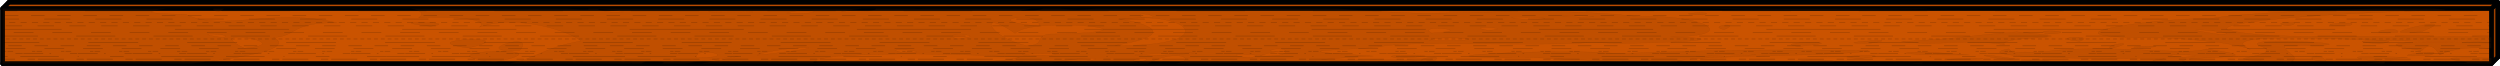 <?xml version="1.0" encoding="UTF-8" standalone="no"?>
<!-- Created with Inkscape (http://www.inkscape.org/) -->

<svg
   width="722.256mm"
   height="19.108mm"
   viewBox="0 0 722.256 19.108"
   version="1.1"
   id="svg770"
   inkscape:version="1.2.1 (9c6d41e410, 2022-07-14)"
   sodipodi:docname="grip-B.svg"
   xmlns:inkscape="http://www.inkscape.org/namespaces/inkscape"
   xmlns:sodipodi="http://sodipodi.sourceforge.net/DTD/sodipodi-0.dtd"
   xmlns="http://www.w3.org/2000/svg"
   xmlns:svg="http://www.w3.org/2000/svg">
  <sodipodi:namedview
     id="namedview772"
     pagecolor="#ffffff"
     bordercolor="#000000"
     borderopacity="0.25"
     inkscape:showpageshadow="2"
     inkscape:pageopacity="0.0"
     inkscape:pagecheckerboard="0"
     inkscape:deskcolor="#d1d1d1"
     inkscape:document-units="px"
     showgrid="false"
     inkscape:zoom="0.73673541"
     inkscape:cx="278.93325"
     inkscape:cy="128.26857"
     inkscape:window-width="1920"
     inkscape:window-height="1002"
     inkscape:window-x="-8"
     inkscape:window-y="-8"
     inkscape:window-maximized="1"
     inkscape:current-layer="layer1" />
  <defs
     id="defs767">
    <linearGradient
       id="linearGradient12082"
       x1="31.984"
       x2="35.129"
       y1="94.029"
       y2="94.029"
       gradientUnits="userSpaceOnUse">
      <stop
         stop-color="#763000"
         offset=".112"
         id="stop25062" />
      <stop
         stop-color="#d05500"
         offset="1"
         id="stop25064" />
    </linearGradient>
    <linearGradient
       id="linearGradient12068"
       x1="40.583"
       x2="40.583"
       y1="85.181"
       y2="86.341"
       gradientUnits="userSpaceOnUse">
      <stop
         stop-color="#763000"
         offset=".253"
         id="stop25067" />
      <stop
         stop-color="#d05500"
         offset="1"
         id="stop25069" />
    </linearGradient>
    <filter
       id="filter37141"
       x="-0.001"
       y="-0.047"
       width="1.002"
       height="1.094"
       color-interpolation-filters="sRGB">
      <feGaussianBlur
         stdDeviation="0.294"
         id="feGaussianBlur25080" />
    </filter>
    <clipPath
       id="clipPath41264">
      <path
         d="m 206.32,10.884 146.69,1.86e-4 v 2.682 l -146.69,-1.69e-4 z"
         style="paint-order:stroke fill markers"
         id="path25083" />
    </clipPath>
  </defs>
  <g
     inkscape:label="Layer 1"
     inkscape:groupmode="layer"
     id="layer1"
     transform="translate(-5.075,-1.4597158e-4)">
    <g
       transform="matrix(-1,0,0,1,759.315,-84.519)"
       fill="#ca5300"
       stroke="#000000"
       stroke-linecap="round"
       stroke-linejoin="round"
       stroke-width="1.323"
       style="display:inline;paint-order:stroke fill markers"
       id="grip-A">
      <g
         id="grip"
         style="display:inline"
         inkscape:label="grip">
        <path
           d="m 32.646,85.181 719.01,0.001 v 15.875 l -719.01,-0.001 z"
           stroke="#000000"
           stroke-linecap="round"
           stroke-linejoin="round"
           stroke-width="1.323"
           style="fill:#ca5300;paint-order:stroke fill markers"
           id="path25088" />
        <path
           d="m 753.48,87.003 v 15.875 l -1.821,-1.821 V 85.182 Z"
           id="path25090"
           style="fill:#ca5300;paint-order:stroke fill markers" />
        <path
           d="m 753.48,102.88 -719.01,-10e-4 -1.821,-1.821 719.01,10e-4 z"
           id="path25092"
           style="fill:#ca5300;paint-order:stroke fill markers" />
        <path
           d="M 34.467,102.88 V 87.005 l -1.821,-1.821 v 15.875 z"
           fill="url(#linearGradient12082)"
           id="path25096"
           style="fill:url(#linearGradient12082)" />
        <path
           d="m 34.467,87.002 719.01,0.001 -1.821,-1.821 -719.01,-0.001 z"
           fill="url(#linearGradient12068)"
           id="path25098"
           style="fill:url(#linearGradient12068)" />
        <path
           d="m 34.467,87.002 719.01,0.001 v 15.875 l -719.01,-0.001 z"
           fill="#ca5300"
           stroke="#000000"
           stroke-linecap="round"
           stroke-linejoin="round"
           stroke-width="1.323"
           style="paint-order:stroke fill markers"
           id="path25100" />
      </g>
      <path
         transform="translate(302.99,10.428)"
         d="m -251.88,76.575 c -2.162,0.104 -3.64,0.255 -3.419,0.513 19.804,0.156 67.209,2.759 63.044,5.666 -13.31,3.104 -35.05,1.032 -53.947,2.204 -6.084,-0.433 -14.944,-0.372 -22.314,-0.071 v 1.556 c 0.416,-0.059 0.421,-0.094 7.976,-0.48 17.896,0.95 75.6,-3.932 61.679,2.448 2.458,-1.3 10.731,-2.607 24.092,-3.349 42.962,0.135 5.592,-5.804 -13.017,-5.647 -5.865,-1.262 -29.639,-2.455 -47.348,-2.84 h -16.747 z m 148.44,0 c -1.215,0.047 -1.912,0.089 -3.371,0.14 18.662,0.201 42.314,0.597 64.304,-0.14 l -60.933,-5.16e-4 z m 168.28,5.16e-4 c -10.171,0.759 -21.804,1.465 -26.995,1.347 -19.02,-0.264 -39.138,-1.431 -60.404,1.022 -17.402,-0.906 -30.426,5.542 -8.839,5.811 -25.987,0.712 12.353,2.497 22.177,1.568 20.291,1.417 51.929,-0.784 61.997,1.304 6.396,0.988 34.07,0.842 1.696,2.667 33.768,2.033 2.161,0.346 -14.139,1.272 1.724,-0.367 -6.035,-2.006 -3.726,-0.06 1.152,0.095 1.906,0.121 2.541,0.13 -0.693,0.047 -1.546,0.068 -2.161,0.127 6.445,0.45 12.945,0.621 19.426,0.686 h 9.406 c 12.778,-0.064 25.352,-0.346 36.996,0 h 8.795 c -6.94,-1.144 -0.163,-4.463 8.097,0 h 74.495 c 0.887,-0.109 1.745,-0.125 2.096,0 h 52.282 c -20.083,-3.826 -7.902,-1.696 4.919,0 h 6.744 c -3.061,-0.536 4.368,-1.21 5.663,0 h 2.887 c -0.071,-0.036 -0.107,-0.064 -0.186,-0.101 0.345,0.037 0.795,0.066 1.157,0.101 l 34.272,5.17e-4 c -8.126,-1.641 -10.313,-4.785 -20.702,-6.509 3.772,-3.082 19.086,-7.741 29.393,-4.012 -2.336,-1.585 2.233,-3.284 17.603,-2.692 -1.766,-1.25 -0.864,-2.071 2.213,-2.662 h -45.245 c -0.989,0.062 -1.605,0.117 -2.677,0.181 -2.99,0.173 -3.687,0.052 -3.314,-0.181 l -79.132,-5.17e-4 c 1.572,0.157 3.464,0.407 6.039,0.905 -6.92,0.29 -10.428,-0.52 -10.024,-0.905 h -11.62 c 0.129,0.036 0.307,0.052 0.426,0.091 -1.832,-0.018 -3.04,-0.057 -4.363,-0.091 h -29.479 c 0.863,0.134 1.87,0.312 3.096,0.565 -3.34,0.196 -5.728,-0.244 -6.385,-0.565 h -4.867 c -0.733,0.099 -2.264,0.213 -5.125,0.341 -2.639,-0.133 -4.211,-0.243 -5.283,-0.341 h -69.751 z m 321.76,5.17e-4 c 0.055,0.204 0.463,0.505 1.455,0.928 1.767,-0.346 1.841,-0.682 1.37,-0.928 h -2.825 z m 16.696,0 c 5.345,0.766 7.903,1.419 -5.775,1.683 -10.276,5.106 -25.623,-2.035 -43.693,2.461 13.301,-0.378 11.858,4.061 18.402,4.162 -6.048,3.152 7.043,5.689 23.787,7.569 h 54.485 v -15.875 h -47.206 z m -124.92,0.245 c 0.254,0.085 -0.748,0.338 -4.191,0.867 -8.632,0.133 3.431,-1.122 4.191,-0.867 z m -58.988,0.273 c 1.413,0.059 3.072,0.287 4.579,0.802 -10.858,0.361 -8.819,-0.979 -4.579,-0.802 z m 23.178,0.276 c 5.102,0.033 7.899,0.212 -6.913,0.438 -5.595,-0.358 1.811,-0.471 6.913,-0.438 z m -280.96,0.452 c -2.142,-0.125 -5.04,-0.054 -2.27,0.584 5.797,-0.14 4.412,-0.459 2.27,-0.584 z m 159.86,0.311 c 0.544,0.077 0.714,0.361 -0.044,0.993 -6.59,0.395 -1.589,-1.225 0.044,-0.993 z m -121.34,0.511 c 0.328,0.056 -0.96,0.18 -5.388,0.407 -11.12,-0.13 4.404,-0.575 5.388,-0.407 z m 9.38,0.417 c 4.211,-0.112 8.613,0.004 0.573,0.682 -8.805,-0.231 -4.784,-0.57 -0.573,-0.682 z m 146.02,0.052 c 3.996,-0.123 7.554,1.438 -4.406,2.51 -0.546,-1.756 2.009,-2.437 4.406,-2.51 z m -34.959,0.129 c 2.175,-0.033 4.587,0.094 7.175,0.428 -4.325,0.427 -19.998,4.022 1.448,7.555 -27.559,0.317 -23.852,-7.751 -8.623,-7.982 z m 208.69,1.289 c -3.386,0.053 -7.578,0.49 -2.418,1.149 8.384,-0.873 5.804,-1.203 2.418,-1.149 z m -538.76,0.036 c -1.738,-0.066 -3.612,0.207 -0.41,1.02 3.749,-0.547 2.148,-0.953 0.41,-1.02 z m 373.83,0.125 c 2.041,0.207 -1.533,4.72 -9.662,6.616 -6.458,-0.176 -1.172,-3.55 -8.368,-3.402 -35.325,-0.768 7.15,-5.283 11.666,-0.178 3.348,-2.335 5.436,-3.13 6.364,-3.036 z m -391.67,0.067 c -0.973,0.062 -1.379,0.258 -0.312,0.679 11.265,0.164 3.232,-0.864 0.312,-0.679 z m -24.469,0.268 c -0.861,0.105 -0.284,0.701 3.332,2.166 14.772,1.633 -0.749,-2.48 -3.332,-2.166 z m 203.88,0.31 c -0.809,0.082 -1.008,0.466 1.131,1.325 3.262,-0.755 0.218,-1.461 -1.131,-1.325 z m 70.533,0.687 c 1.387,0.043 1.897,0.287 -1.271,0.865 -5.788,-0.445 -1.041,-0.935 1.271,-0.865 z m 13.457,0.254 c 1.927,0.012 3.506,0.365 1.667,1.366 -9.06,-0.458 -4.879,-1.386 -1.667,-1.366 z m -276.1,0.305 c -0.949,0.054 -1.616,0.307 -1.352,0.906 9.589,0.556 4.2,-1.069 1.352,-0.906 z m 56.105,0.112 c 1.799,-0.033 1.336,0.288 -6.088,1.34 -6.192,-0.252 3.089,-1.286 6.088,-1.34 z m 43.221,0.328 c -2.623,-0.036 -6.577,0.544 0.596,0.907 2.074,-0.643 0.978,-0.886 -0.596,-0.907 z m 9.365,0.271 c -25.583,2.247 6.108,0.917 3.495,3.737 10.354,-1.823 18.878,0.478 29.772,-0.919 -19.641,-1.087 -14.304,-1.247 -33.267,-2.818 z m 520.9,0.631 c 2.106,-0.085 3.334,0.172 -2.631,1.022 -2.458,-0.512 0.525,-0.938 2.631,-1.022 z m -214.85,0.149 c 1.566,0.077 2.508,0.442 0.008,1.262 -6.962,-0.716 -2.618,-1.39 -0.008,-1.262 z m 207.51,0.732 c 2.465,-0.027 3.552,0.768 -1.55,3.203 -10.498,-0.828 -2.559,-3.157 1.55,-3.203 z m -531.55,0.062 c -1.467,0.075 -2.394,0.413 -0.186,1.156 6.574,-0.677 2.631,-1.282 0.186,-1.156 z m 180.61,0.163 c 3.008,-0.073 6.574,0.086 6.948,0.797 -15.429,0.086 -11.962,-0.676 -6.948,-0.797 z m 284.8,0.481 c -4.497,-0.192 -9.019,0.43 -0.073,2.445 9.044,-1.245 4.571,-2.252 0.073,-2.445 z m -550.4,0.274 c -3.281,-0.066 -7.216,0.18 -1.964,0.938 7.871,-0.493 5.245,-0.872 1.964,-0.938 z m 142.13,0.022 c -0.658,0.063 -0.107,0.277 2.968,0.742 11.848,0.23 -0.995,-0.931 -2.968,-0.742 z m -117.15,0.169 c -9.926,0.136 -22.269,1.45 0.758,1.32 -0.708,2.578 -5.191,2.991 -1.715,4.829 29.405,-1.258 0.221,-1.151 8.053,-4.555 3.946,-1.333 -1.141,-1.676 -7.096,-1.594 z m 511.25,0.171 c -1.578,-0.002 -2.491,0.623 -0.782,2.497 10.94,0.548 4.253,-2.491 0.782,-2.497 z m -550.74,0.179 c -6.979,-0.081 -15.489,0.146 -19.658,0.227 v 1.522 c 4.956,-0.318 10.428,-0.344 14.889,1.868 0.349,-0.31 2.412,-4.567 5.204,-1.218 12.014,-1.766 7.618,-2.305 -0.435,-2.399 z m 176.95,0.031 c -3.579,-0.038 -5.93,0.312 3.683,1.165 4.702,-0.701 -0.104,-1.127 -3.683,-1.165 z m -90.263,0.338 c -0.634,0.061 -0.121,0.463 3.53,1.445 1.773,-0.698 -2.473,-1.546 -3.53,-1.445 z m -6.622,0.745 c -2.811,-0.076 -5.241,0.022 1.143,0.525 4.86,-0.197 1.668,-0.448 -1.143,-0.525 z m 387.61,0.389 c 3.039,0.068 10.657,0.875 13.74,2.216 -15.237,-1.613 -16.778,-2.284 -13.74,-2.216 z m -370.48,0.332 c -14.648,-0.24 -29.357,1.71 -34.548,0.092 -23.602,3.3 10.591,1.59 6.606,3.942 22.544,-0.634 -7.693,-1.366 13.55,-1.322 -2.879,0.42 52.105,0.208 36.946,-2.677 -1.779,2.185 -1.809,0.357 -8.281,1.148 -4.514,-0.78 -9.39,-1.103 -14.273,-1.183 z m 234.15,0.069 c 0.814,0.047 1.548,0.232 1.786,0.656 -1.114,0.047 -1.92,0.054 -2.593,0.045 1.243,0.122 3.061,0.476 5.597,1.264 -6.705,0.494 -9.149,-1.337 -6.283,-1.292 -2.647,-0.138 -0.424,-0.784 1.493,-0.673 z m -1.493,0.673 c 0.217,0.011 0.399,0.024 0.686,0.028 -0.283,-0.028 -0.467,-0.024 -0.686,-0.028 z m 109.81,-0.475 c 1.807,-0.072 2.816,0.107 -0.296,0.879 -7.943,0.061 -2.715,-0.758 0.296,-0.879 z m -262.59,0.107 c -5.745,0.026 -11.336,0.092 -16.757,0.187 6.11,1.753 55.248,1.183 55.269,3.314 15.089,0.116 28.223,-0.686 42.838,-1.392 44.551,0.33 -9.082,-2.917 -25.988,-1.017 -19.516,-0.897 -38.128,-1.171 -55.361,-1.092 z m 380.2,0.387 c -6.154,-0.207 -12.289,0.646 0.057,3.181 12.27,-1.706 6.097,-2.974 -0.057,-3.181 z m -559.41,0.226 c -1.121,0.018 -1.497,0.238 -0.007,0.827 13.447,0.887 3.371,-0.881 0.007,-0.827 z m 497.52,0.042 c 1.779,-0.102 3.754,0.239 3.58,1.592 -8.969,-0.016 -6.545,-1.421 -3.58,-1.592 z m -348.13,0.035 c -2.973,-0.073 -8.839,0.071 -16.112,0.741 17.989,0.105 21.067,-0.619 16.112,-0.741 z m 207.7,0.19 c 0.746,-0.243 29.495,0.727 11.362,0.728 -8.748,-0.431 -11.61,-0.647 -11.362,-0.728 z m 41.092,0.204 c 3.723,-0.172 17.1,0.475 0.947,0.499 -2.356,-0.293 -2.188,-0.441 -0.947,-0.499 z m 38.927,0.07 c 16.31,-0.081 30.21,0.644 30.087,2.559 -17.818,-1.967 -48.613,1.544 -59.54,-1.626 9.013,-0.546 19.666,-0.885 29.452,-0.933 z m -94.649,0.088 c 2.549,-0.055 4.854,0.228 -0.732,1.016 -4.61,-0.567 -1.817,-0.961 0.732,-1.016 z m -142.9,0.006 c 2.914,0.097 7.179,0.311 12.705,0.702 -18.029,-0.226 -21.447,-0.992 -12.705,-0.702 z m -125.93,0.107 c 1.919,0.044 2.6,0.259 -1.856,0.743 -7.977,-0.418 -1.342,-0.817 1.856,-0.743 z m 54.586,0.137 c -1.159,0.072 -3.638,0.369 -8.072,1.052 3.144,0.534 11.549,-1.269 8.072,-1.052 z m 165.71,0.042 c -3.727,0.038 -6.212,0.293 2.235,0.68 l 2.98,-0.061 c 3.48,-0.479 -1.488,-0.657 -5.215,-0.619 z m -132.12,0.072 c -2.109,0.06 -2.57,0.313 3.178,0.858 8.433,-0.521 0.338,-0.958 -3.178,-0.858 z m -128.5,0.166 c -0.94,-0.078 -2.297,0.257 -3.133,1.506 5.105,-0.102 4.699,-1.377 3.133,-1.506 z m -16.655,0.076 c -25.992,0.644 8.674,0.208 -6.137,1.379 2.761,0.722 18.208,-1.491 6.137,-1.379 z m -27.66,0.374 c -1.782,0.016 -4.226,0.056 -6.518,0.091 v 1.187 c 1.372,0.058 1.177,0.051 0,0.002 v 0.408 h 11.655 c -2.201,-0.125 -6.278,-0.084 -3.887,-0.484 6.482,-1.095 4.275,-1.254 -1.251,-1.204 z m 397.54,0.144 c 1.697,-0.085 5.694,0.187 11.759,1.275 -11.025,-0.001 -14.587,-1.134 -11.759,-1.275 z m -13.923,0.063 c 1.621,0.065 3.483,0.521 0.721,1.169 -3.723,-0.91 -2.343,-1.235 -0.721,-1.169 z m -242.77,0.03 c -1.015,0.047 -0.605,0.173 2.887,0.423 16.03,-0.004 0.159,-0.565 -2.887,-0.423 z m -15.089,0.284 c -1.485,0.035 -3.228,0.145 -4.813,0.379 11.406,0.087 9.269,-0.483 4.813,-0.379 z m 64.457,0.122 c -5.636,-0.141 -14.74,1.012 3.344,0.676 0.028,-0.438 -1.465,-0.629 -3.344,-0.676 z m -165.38,0.579 c -0.66,0.03 -0.901,0.17 -0.392,0.466 h 5.111 c -1.474,-0.267 -3.605,-0.516 -4.72,-0.466 z m 132.84,0.177 c 0.141,0.105 0.228,0.198 0.305,0.289 h 3.712 c -1.124,-0.093 -2.004,-0.183 -4.017,-0.289 z m -64.462,0.106 c -1.198,0.005 -2.43,0.065 -3.524,0.183 h 7.126 c -0.939,-0.109 -2.143,-0.189 -3.602,-0.183 z m -81.909,0.014 c -0.289,0.014 -0.533,0.068 -0.68,0.169 h 1.973 c -0.401,-0.111 -0.872,-0.189 -1.293,-0.169 z m 259.23,0.146 c -0.269,-0.005 -0.453,0.018 -0.696,0.024 h 1.138 c -0.149,-0.005 -0.297,-0.021 -0.442,-0.024 z m -138.78,0.021 c -0.013,-5.41e-4 -0.032,0.003 -0.045,0.002 h 0.061 c -0.007,-2.82e-4 -0.009,-0.002 -0.016,-0.002 z"
         fill="#803300"
         filter="url(#filter37141)"
         opacity="0.35"
         stroke-width="0.085"
         id="grip-spot-shadow"
         style="display:inline;paint-order:stroke fill markers"
         inkscape:label="grip-spot-shadow" />
      <g
         id="grip-lines-shadow"
         transform="matrix(4.901,0,0,5.918,-976.79,22.591)"
         clip-path="url(#clipPath41264)"
         fill="none"
         opacity="0.2"
         stroke="#000000"
         stroke-linecap="round"
         stroke-linejoin="round"
         stroke-width="0.034">
        <path
           d="M 456.92,14.31 H 14.63"
           stroke-dasharray="2.915"
           stroke-dashoffset="1.876"
           style="paint-order:stroke fill markers"
           id="path25106" />
        <path
           d="M 456.92,14.144 H 14.63"
           stroke-dasharray="0.771"
           stroke-dashoffset="0.402"
           style="paint-order:stroke fill markers"
           id="path25108" />
        <path
           d="M 456.92,14.01 H 14.63"
           stroke-dasharray="1.139"
           stroke-dashoffset="0.067"
           style="paint-order:stroke fill markers"
           id="path25110" />
        <path
           d="M 456.92,13.876 H 14.63"
           stroke-dasharray="0.302, 0.101, 0.168, 1.139"
           stroke-dashoffset="0.771"
           style="paint-order:stroke fill markers"
           id="path25112" />
        <path
           d="M 456.92,13.759 H 14.63"
           stroke-dasharray="0.402, 1.139, 0.067"
           stroke-dashoffset="0.436"
           style="paint-order:stroke fill markers"
           id="path25114" />
        <path
           d="M 456.92,13.625 H 14.63"
           stroke-dasharray="1.876, 0.034, 1.139, 2.245, 0.771"
           stroke-dashoffset="1.508"
           style="paint-order:stroke fill markers"
           id="path25116" />
        <path
           d="M 456.92,13.491 H 14.63"
           stroke-dasharray="0.402, 0.771, 1.508, 0.201"
           stroke-dashoffset="0.67"
           style="paint-order:stroke fill markers"
           id="path25118" />
        <path
           d="M 14.63,10.14 H 456.92"
           stroke-dasharray="0.804"
           style="paint-order:stroke fill markers"
           id="path25120" />
        <path
           d="M 14.63,10.354 H 456.92"
           stroke-dasharray="0.804"
           stroke-dashoffset="0.402"
           style="paint-order:stroke fill markers"
           id="path25122" />
        <g
           stroke-dasharray="2.178"
           id="g25130">
          <path
             d="M 14.63,10.567 H 456.92"
             stroke-dashoffset="0.804"
             style="paint-order:stroke fill markers"
             id="path25124" />
          <path
             d="M 14.63,10.78 H 456.92"
             stroke-dashoffset="0.201"
             style="paint-order:stroke fill markers"
             id="path25126" />
          <path
             d="M 14.63,10.78 H 456.92"
             stroke-dashoffset="0.201"
             style="paint-order:stroke fill markers"
             id="path25128" />
        </g>
        <path
           d="M 14.63,10.993 H 456.92"
           stroke-dasharray="4.021"
           stroke-dashoffset="0.201"
           style="paint-order:stroke fill markers"
           id="path25132" />
        <path
           d="M 14.63,11.23 H 456.92"
           stroke-dasharray="0.771"
           stroke-dashoffset="0.201"
           style="paint-order:stroke fill markers"
           id="path25134" />
        <path
           d="M 14.63,11.396 H 456.92"
           stroke-dasharray="1.508"
           stroke-dashoffset="0.335"
           style="paint-order:stroke fill markers"
           id="path25136" />
        <path
           d="M 14.63,11.562 H 456.92"
           stroke-dasharray="0.335"
           stroke-dashoffset="0.67"
           style="paint-order:stroke fill markers"
           id="path25138" />
        <path
           d="M 14.63,11.728 H 456.92"
           stroke-dasharray="0.938"
           stroke-dashoffset="0.402"
           style="paint-order:stroke fill markers"
           id="path25140" />
        <path
           d="M 14.63,11.894 H 456.92"
           stroke-dasharray="6.701"
           stroke-dashoffset="0.101"
           style="paint-order:stroke fill markers"
           id="path25142" />
        <path
           d="M 14.63,12.059 H 456.92"
           stroke-dasharray="1.139"
           stroke-dashoffset="0.536"
           style="paint-order:stroke fill markers"
           id="path25144" />
        <path
           d="M 14.63,12.225 H 456.92"
           stroke-dasharray="2.278"
           stroke-dashoffset="0.804"
           style="paint-order:stroke fill markers"
           id="path25146" />
        <path
           d="M 14.63,12.367 H 456.92"
           stroke-dasharray="0.201"
           stroke-dashoffset="0.067"
           style="paint-order:stroke fill markers"
           id="path25148" />
        <path
           d="M 14.63,12.533 H 456.92"
           stroke-dasharray="2.915"
           stroke-dashoffset="1.876"
           style="paint-order:stroke fill markers"
           id="path25150" />
        <path
           d="M 14.63,12.699 H 456.92"
           stroke-dasharray="0.771"
           stroke-dashoffset="0.402"
           style="paint-order:stroke fill markers"
           id="path25152" />
        <path
           d="M 14.63,12.833 H 456.92"
           stroke-dasharray="1.139"
           stroke-dashoffset="0.067"
           style="paint-order:stroke fill markers"
           id="path25154" />
        <path
           d="M 14.63,12.967 H 456.92"
           stroke-dasharray="0.302, 0.101, 0.168, 1.139"
           stroke-dashoffset="0.771"
           style="paint-order:stroke fill markers"
           id="path25156" />
        <path
           d="M 14.63,13.084 H 456.92"
           stroke-dasharray="0.402, 1.139, 0.067"
           stroke-dashoffset="0.436"
           style="paint-order:stroke fill markers"
           id="path25158" />
        <path
           d="M 14.63,13.219 H 456.92"
           stroke-dasharray="1.876, 0.034, 1.139, 2.245, 0.771"
           stroke-dashoffset="1.508"
           style="paint-order:stroke fill markers"
           id="path25160" />
        <path
           d="M 14.63,13.353 H 456.92"
           stroke-dasharray="0.402, 0.771, 1.508, 0.201"
           stroke-dashoffset="0.67"
           style="paint-order:stroke fill markers"
           id="path25162" />
      </g>
    </g>
  </g>
</svg>
